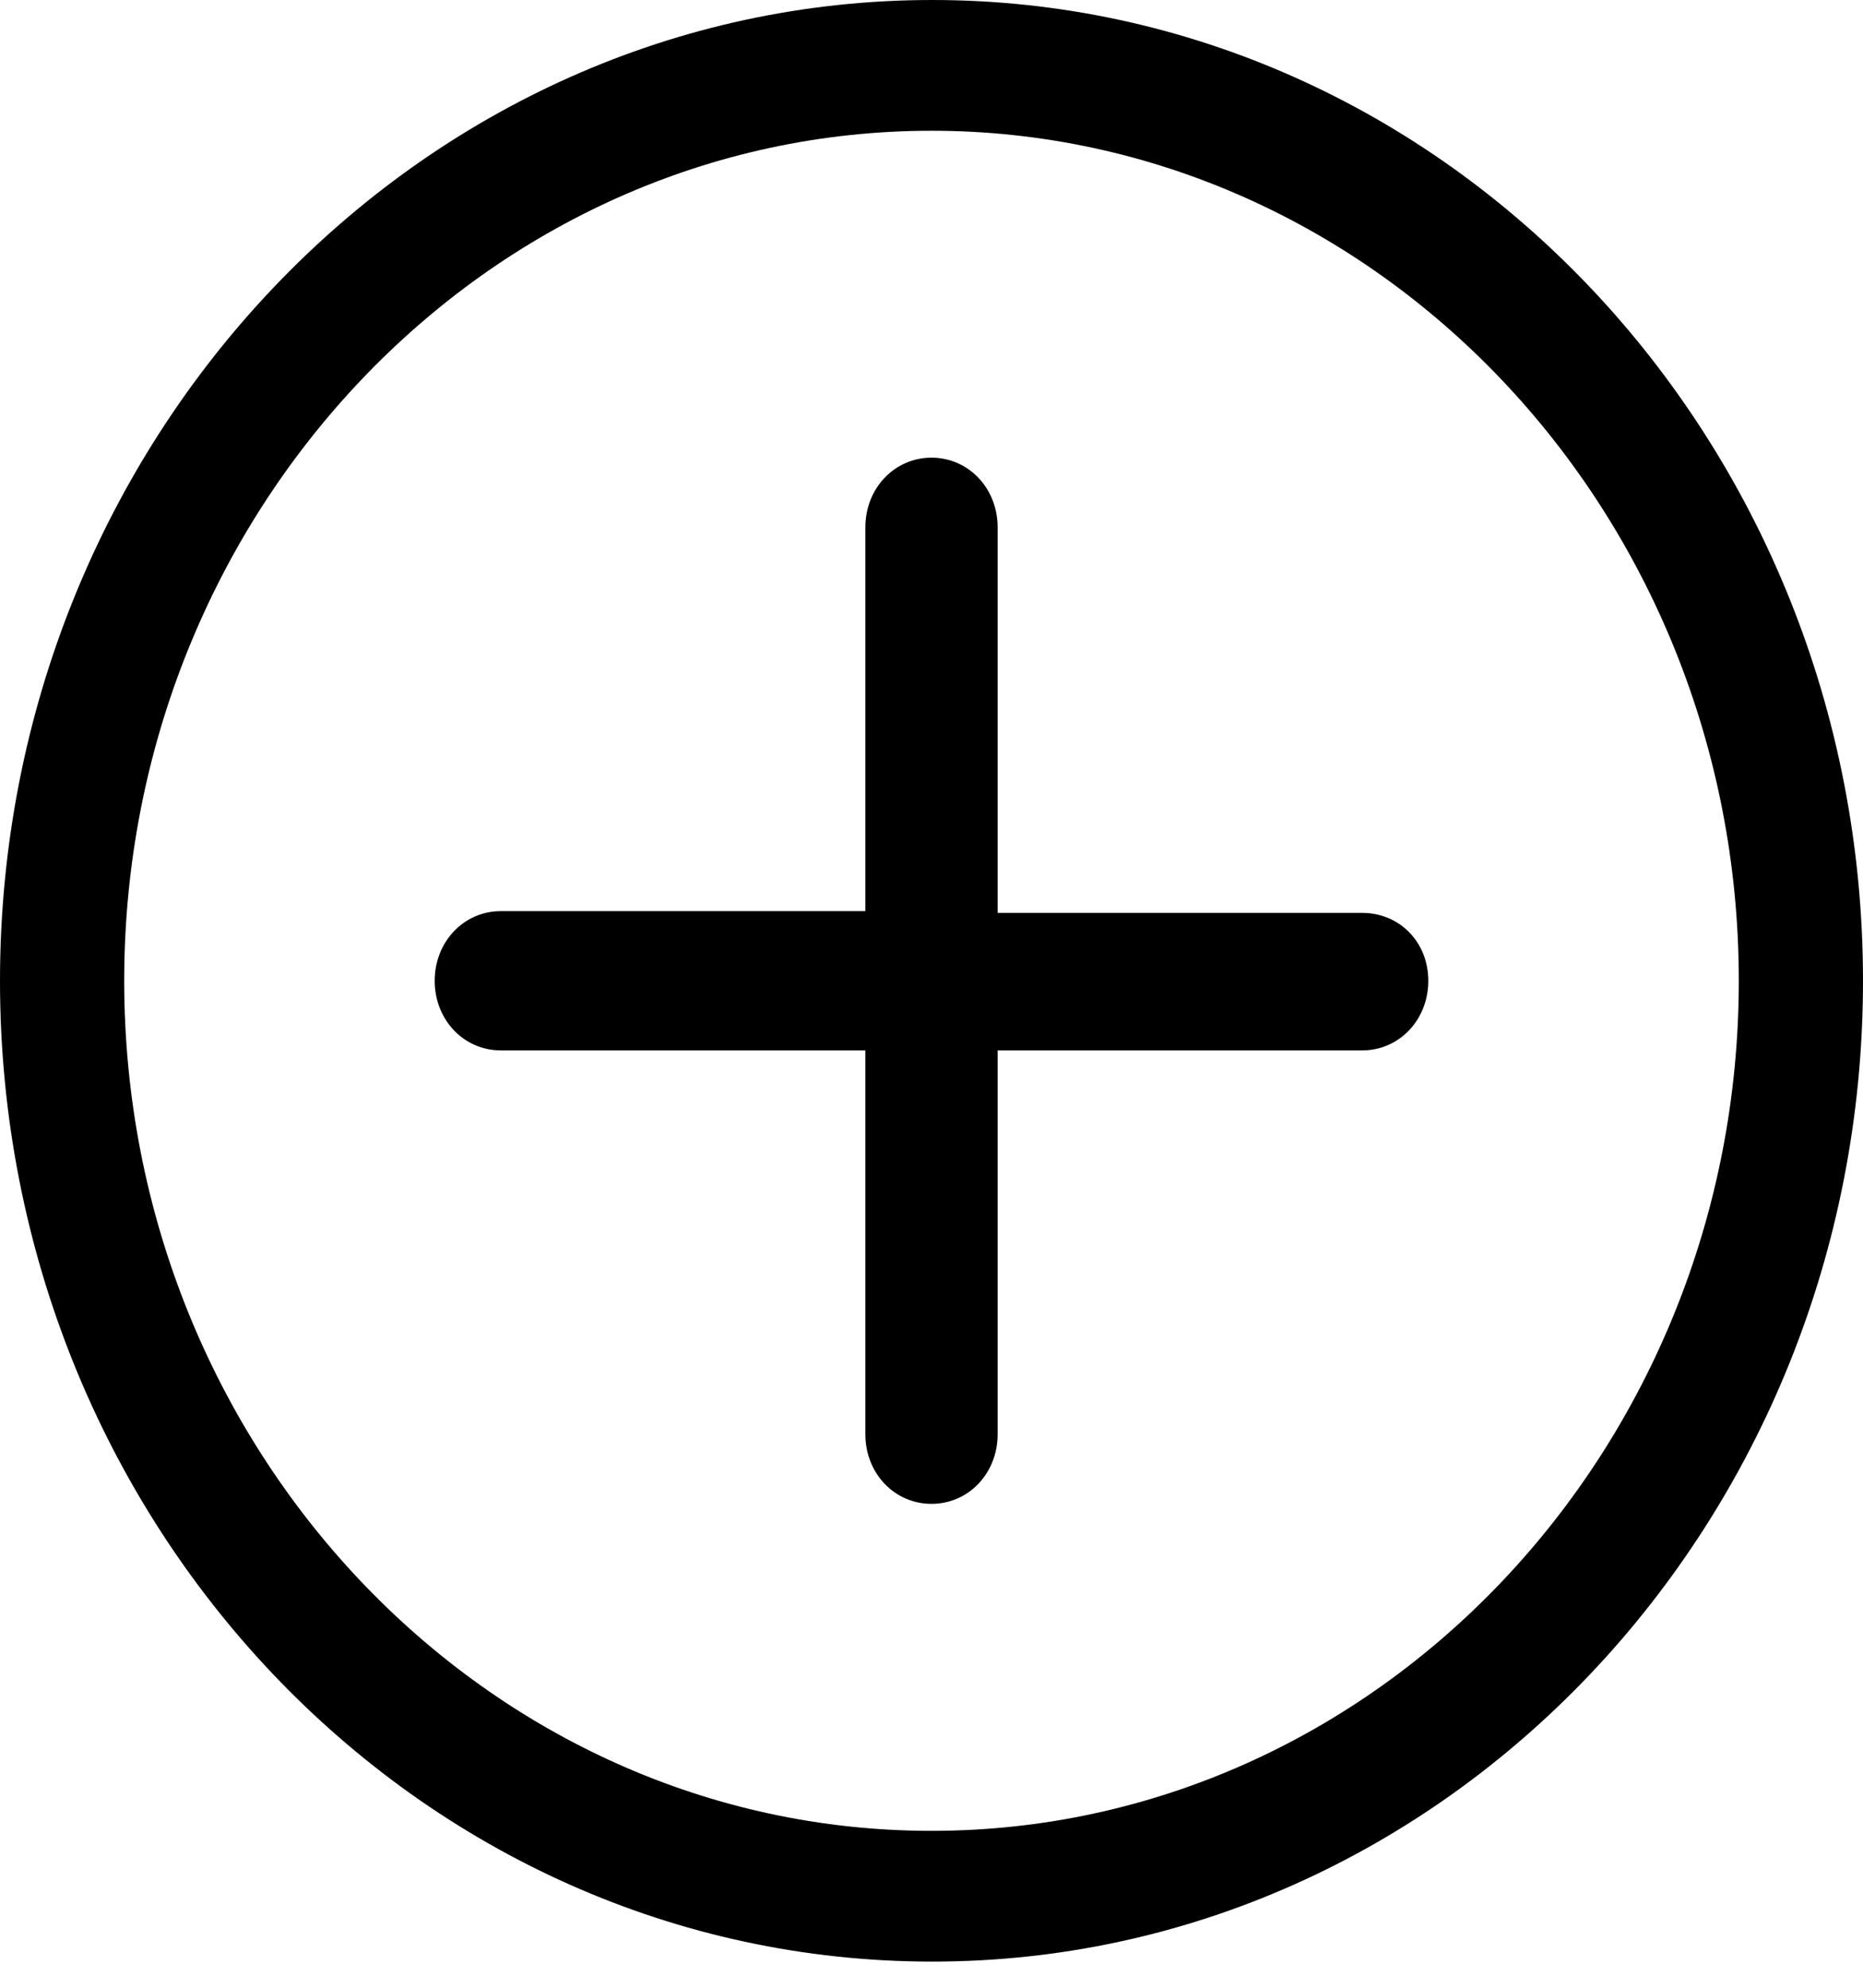 <?xml version="1.0" encoding="utf-8"?>
<!-- Generator: Adobe Illustrator 22.0.1, SVG Export Plug-In . SVG Version: 6.00 Build 0)  -->
<svg width="30" height="32" viewBox="0 0 30 32" fill="none" xmlns="http://www.w3.org/2000/svg">
<path fill-rule="evenodd" clip-rule="evenodd" d="M15.013 0C6.744 0 0 7.078 0 15.79C0 24.501 6.718 31.579 15.013 31.579C23.282 31.579 30 24.501 30 15.79C30 7.078 23.282 0 15.013 0ZM15 29.474C7.836 29.474 2 23.331 2 15.79C2 8.248 7.836 2.105 15 2.105C22.164 2.105 28 8.248 28 15.79C28 23.331 22.164 29.474 15 29.474ZM21.935 14.696H16.065V8.489C16.065 7.861 15.597 7.368 15 7.368C14.403 7.368 13.935 7.861 13.935 8.489V14.668H8.065C7.468 14.668 7 15.161 7 15.79C7 16.418 7.468 16.91 8.065 16.91H13.935V23.09C13.935 23.718 14.403 24.21 15 24.21C15.597 24.21 16.065 23.718 16.065 23.09V16.91H21.935C22.532 16.91 23 16.418 23 15.79C23 15.161 22.532 14.696 21.935 14.696Z" fill="black"/>
</svg>
